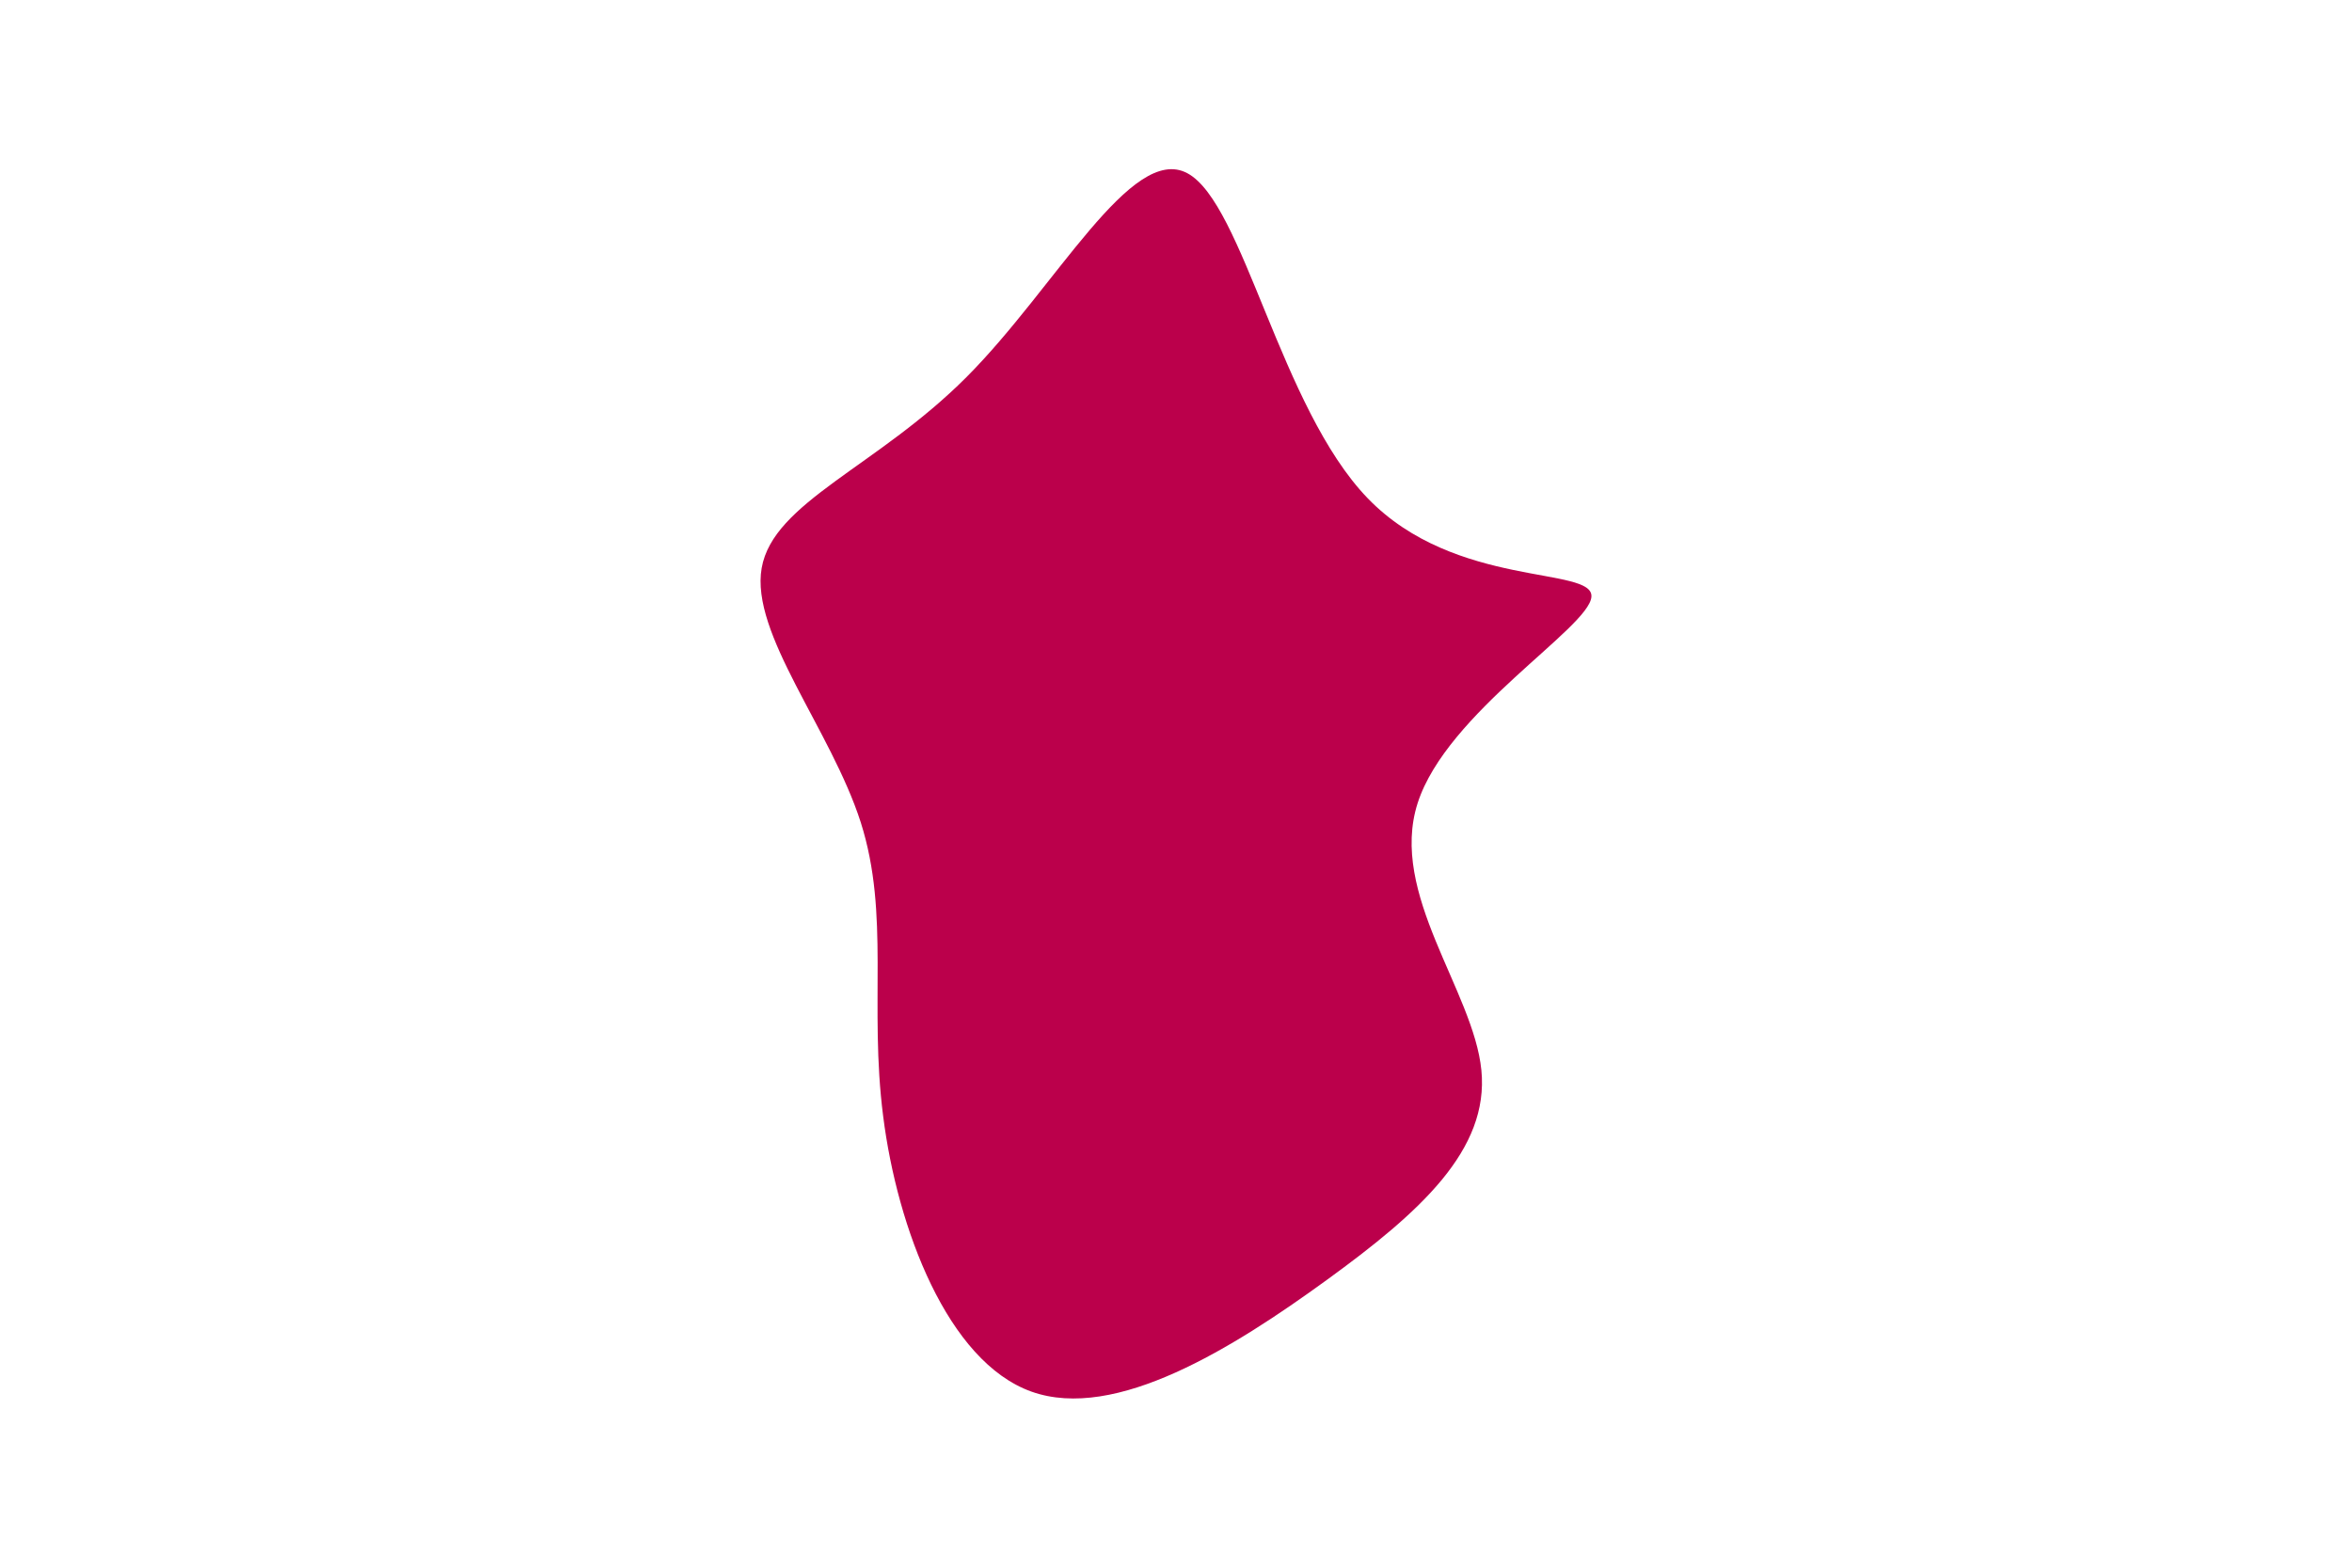 <svg id="visual" viewBox="0 0 900 600" width="900" height="600" xmlns="http://www.w3.org/2000/svg" xmlns:xlink="http://www.w3.org/1999/xlink" version="1.1"><g transform="translate(461.757 299.703)"><path d="M61.6 -109C95.1 -74.3 148.1 -83.1 147.2 -71.3C146.4 -59.4 91.8 -27 80.7 7.7C69.6 42.4 102.1 79.5 105.1 109.9C108.1 140.4 81.7 164.2 45.9 190.2C10.1 216.2 -34.9 244.4 -67.1 232.9C-99.2 221.4 -118.4 170.3 -123.8 127.6C-129.3 84.9 -121.1 50.5 -132.4 15C-143.8 -20.5 -174.7 -57.2 -170.3 -82.3C-165.9 -107.5 -126.2 -121 -91.9 -155.4C-57.7 -189.7 -28.8 -244.9 -7.4 -233.4C14.1 -221.9 28.1 -143.7 61.6 -109" fill="#BB004B"></path></g></svg>